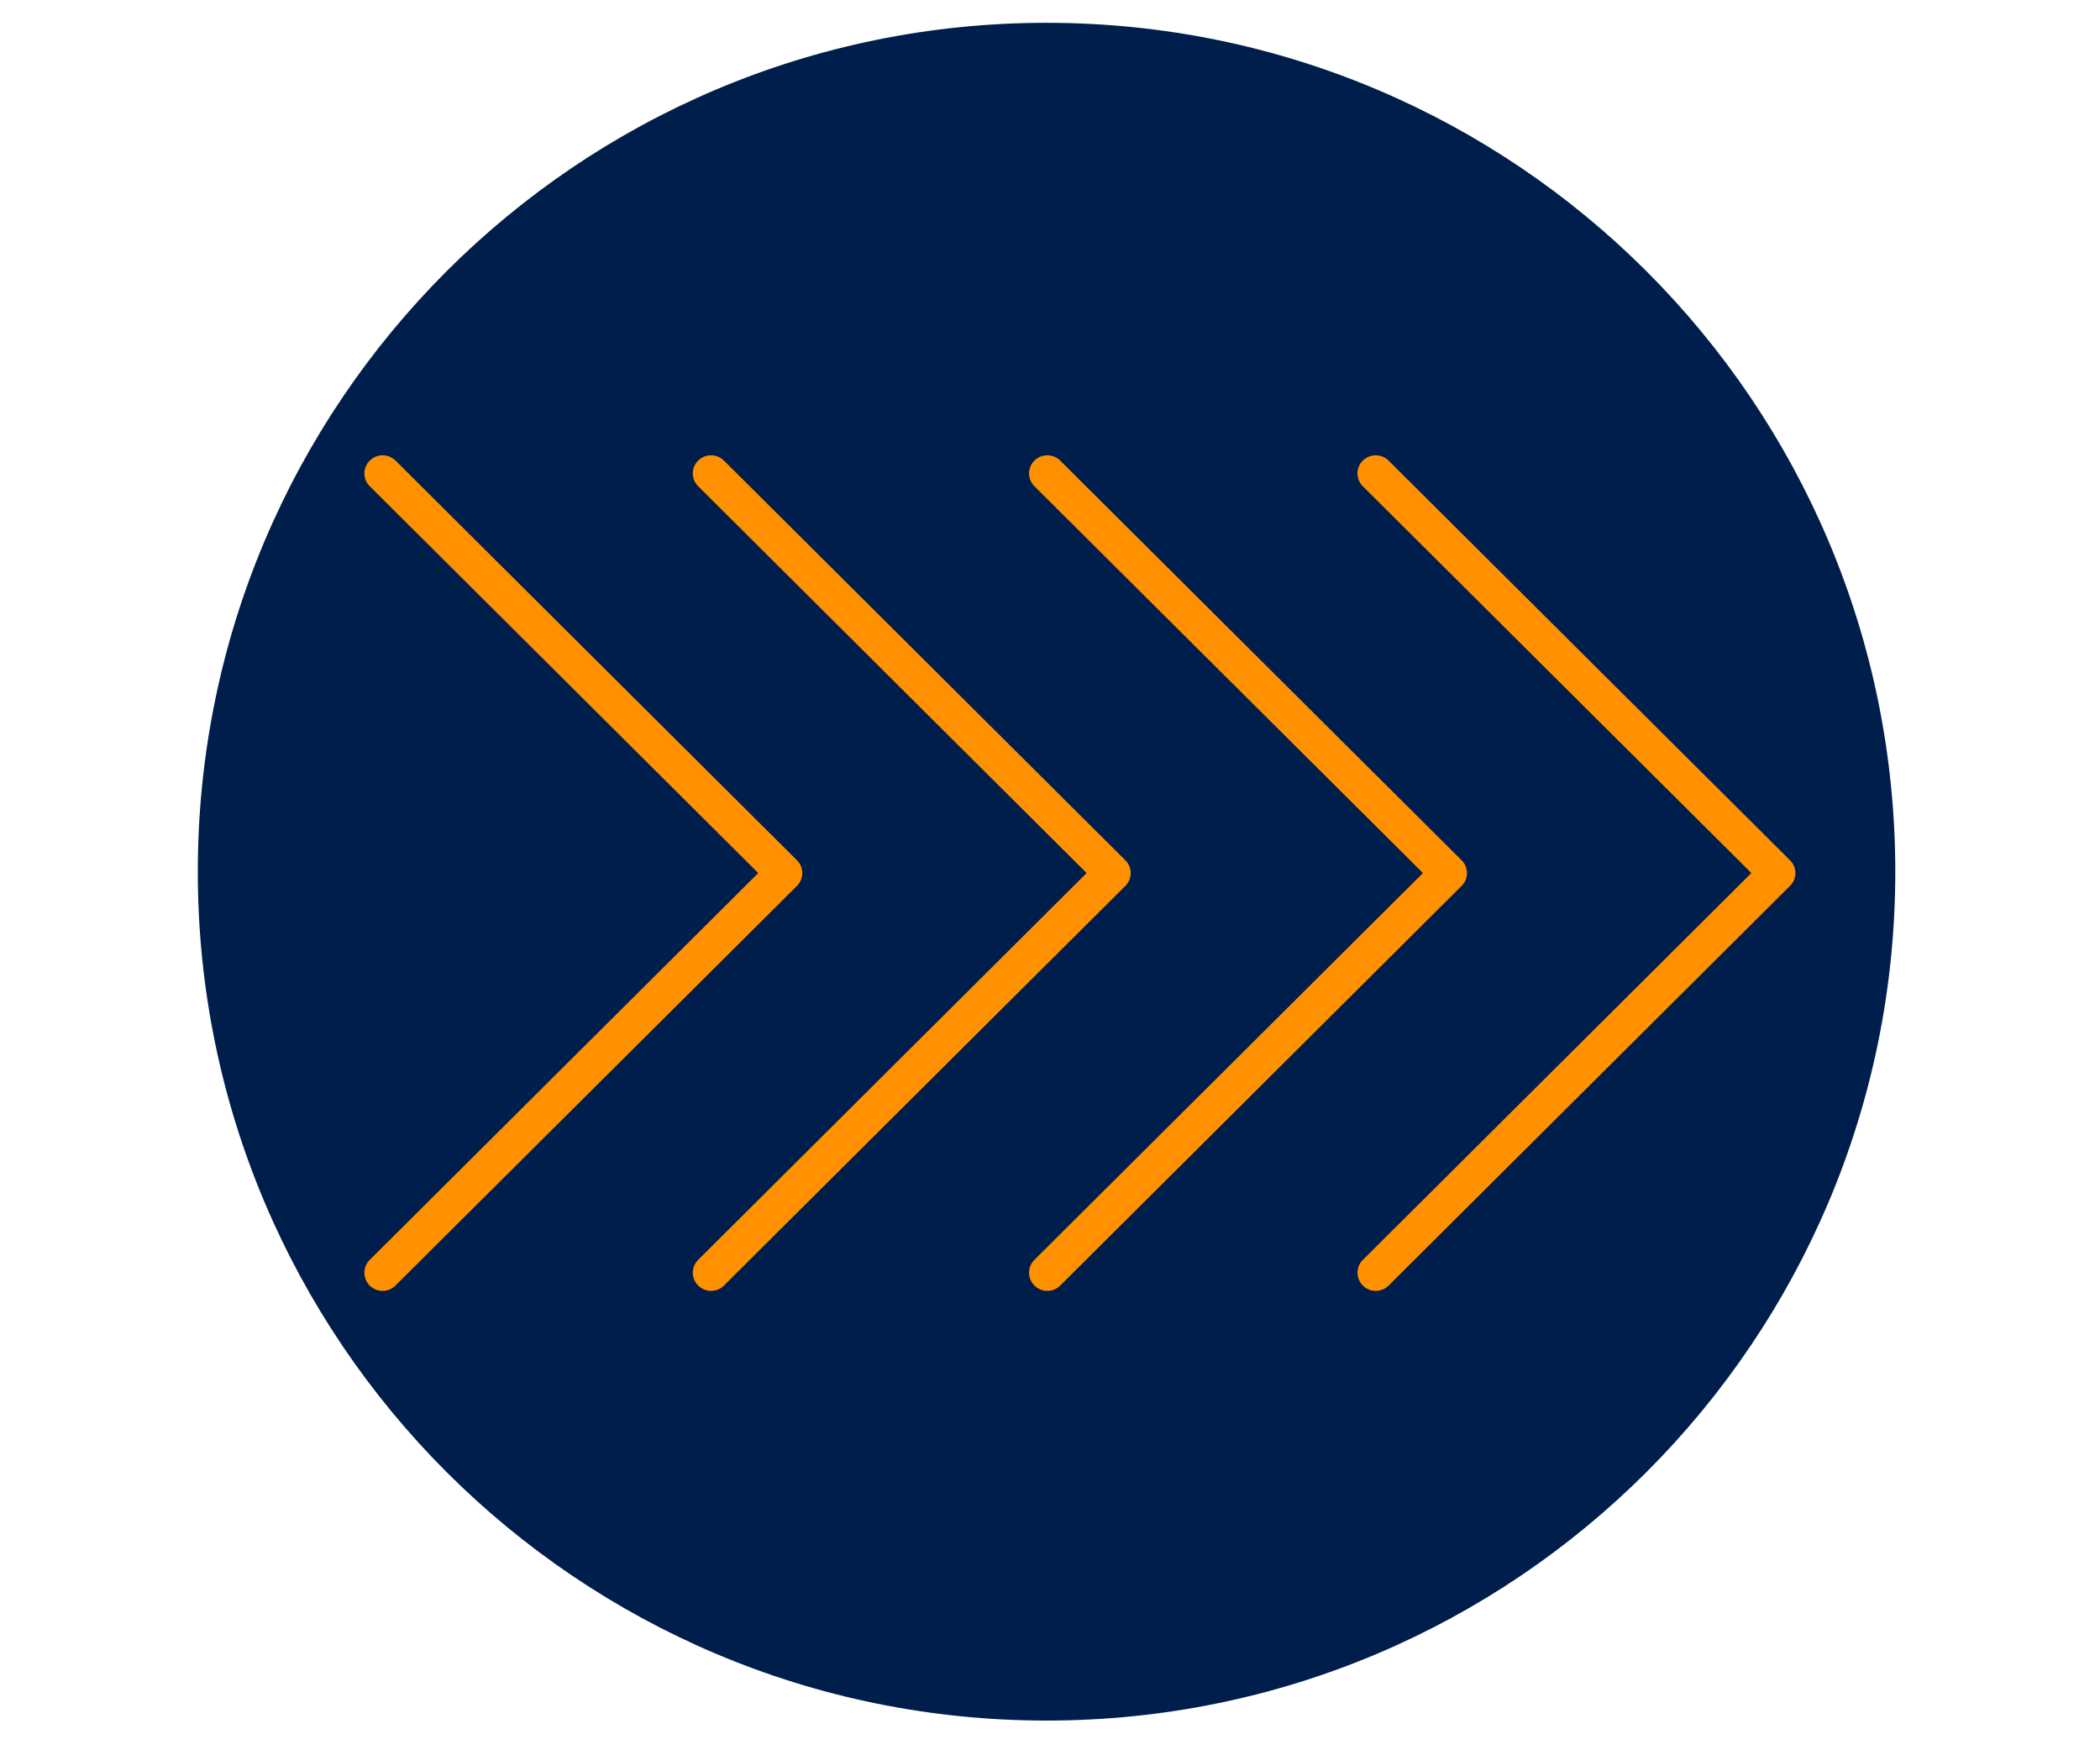 <svg xmlns="http://www.w3.org/2000/svg" width="90" viewBox="0 0 90 75" height="75" version="1.0"><defs><clipPath id="a"><path d="M 29 19.5 L 48.461 19.5 L 48.461 55.488 L 29 55.488 Z M 29 19.5"/></clipPath><clipPath id="b"><path d="M 15.602 19.5 L 35 19.5 L 35 55.488 L 15.602 55.488 Z M 15.602 19.5"/></clipPath><clipPath id="c"><path d="M 58 19.5 L 76.945 19.5 L 76.945 55.488 L 58 55.488 Z M 58 19.5"/></clipPath><clipPath id="d"><path d="M 44.086 19.5 L 63 19.5 L 63 55.488 L 44.086 55.488 Z M 44.086 19.5"/></clipPath></defs><path fill="#001E4B" d="M 44.852 0.977 C 24.762 0.977 8.477 17.262 8.477 37.352 C 8.477 57.438 24.762 73.727 44.852 73.727 C 64.938 73.727 81.227 57.438 81.227 37.352 C 81.227 17.262 64.938 0.977 44.852 0.977 Z M 44.852 0.977"/><g clip-path="url(#a)"><path fill="#FF9100" d="M 29.922 20.836 L 46.57 37.41 L 29.922 53.984 C 29.77 54.137 29.691 54.336 29.691 54.535 C 29.691 54.734 29.77 54.934 29.922 55.086 C 30.227 55.391 30.723 55.391 31.027 55.086 L 48.23 37.961 C 48.535 37.66 48.535 37.164 48.23 36.863 L 31.027 19.738 C 30.723 19.434 30.227 19.434 29.922 19.738 C 29.613 20.039 29.613 20.531 29.922 20.836 Z M 29.922 20.836"/></g><g clip-path="url(#b)"><path fill="#FF9100" d="M 34.156 37.961 C 34.461 37.66 34.461 37.164 34.156 36.863 L 16.953 19.738 C 16.648 19.434 16.152 19.434 15.848 19.738 C 15.539 20.039 15.539 20.535 15.848 20.836 L 32.496 37.41 L 15.848 53.984 C 15.691 54.137 15.617 54.336 15.617 54.535 C 15.617 54.734 15.691 54.934 15.844 55.086 C 16.148 55.391 16.645 55.391 16.949 55.086 Z M 34.156 37.961"/></g><g clip-path="url(#c)"><path fill="#FF9100" d="M 58.406 20.836 L 75.059 37.41 L 58.41 53.984 C 58.254 54.137 58.18 54.336 58.18 54.535 C 58.18 54.734 58.254 54.934 58.406 55.086 C 58.711 55.391 59.207 55.391 59.512 55.086 L 76.715 37.961 C 77.023 37.66 77.023 37.164 76.715 36.863 L 59.512 19.738 C 59.207 19.434 58.711 19.434 58.406 19.738 C 58.102 20.039 58.102 20.531 58.406 20.836 Z M 58.406 20.836"/></g><g clip-path="url(#d)"><path fill="#FF9100" d="M 62.641 37.961 C 62.949 37.66 62.949 37.164 62.641 36.863 L 45.438 19.738 C 45.133 19.434 44.637 19.434 44.332 19.738 C 44.027 20.039 44.027 20.535 44.332 20.836 L 60.984 37.41 L 44.332 53.984 C 44.18 54.137 44.102 54.336 44.102 54.535 C 44.102 54.734 44.18 54.934 44.332 55.086 C 44.637 55.391 45.133 55.391 45.438 55.086 Z M 62.641 37.961"/></g></svg>